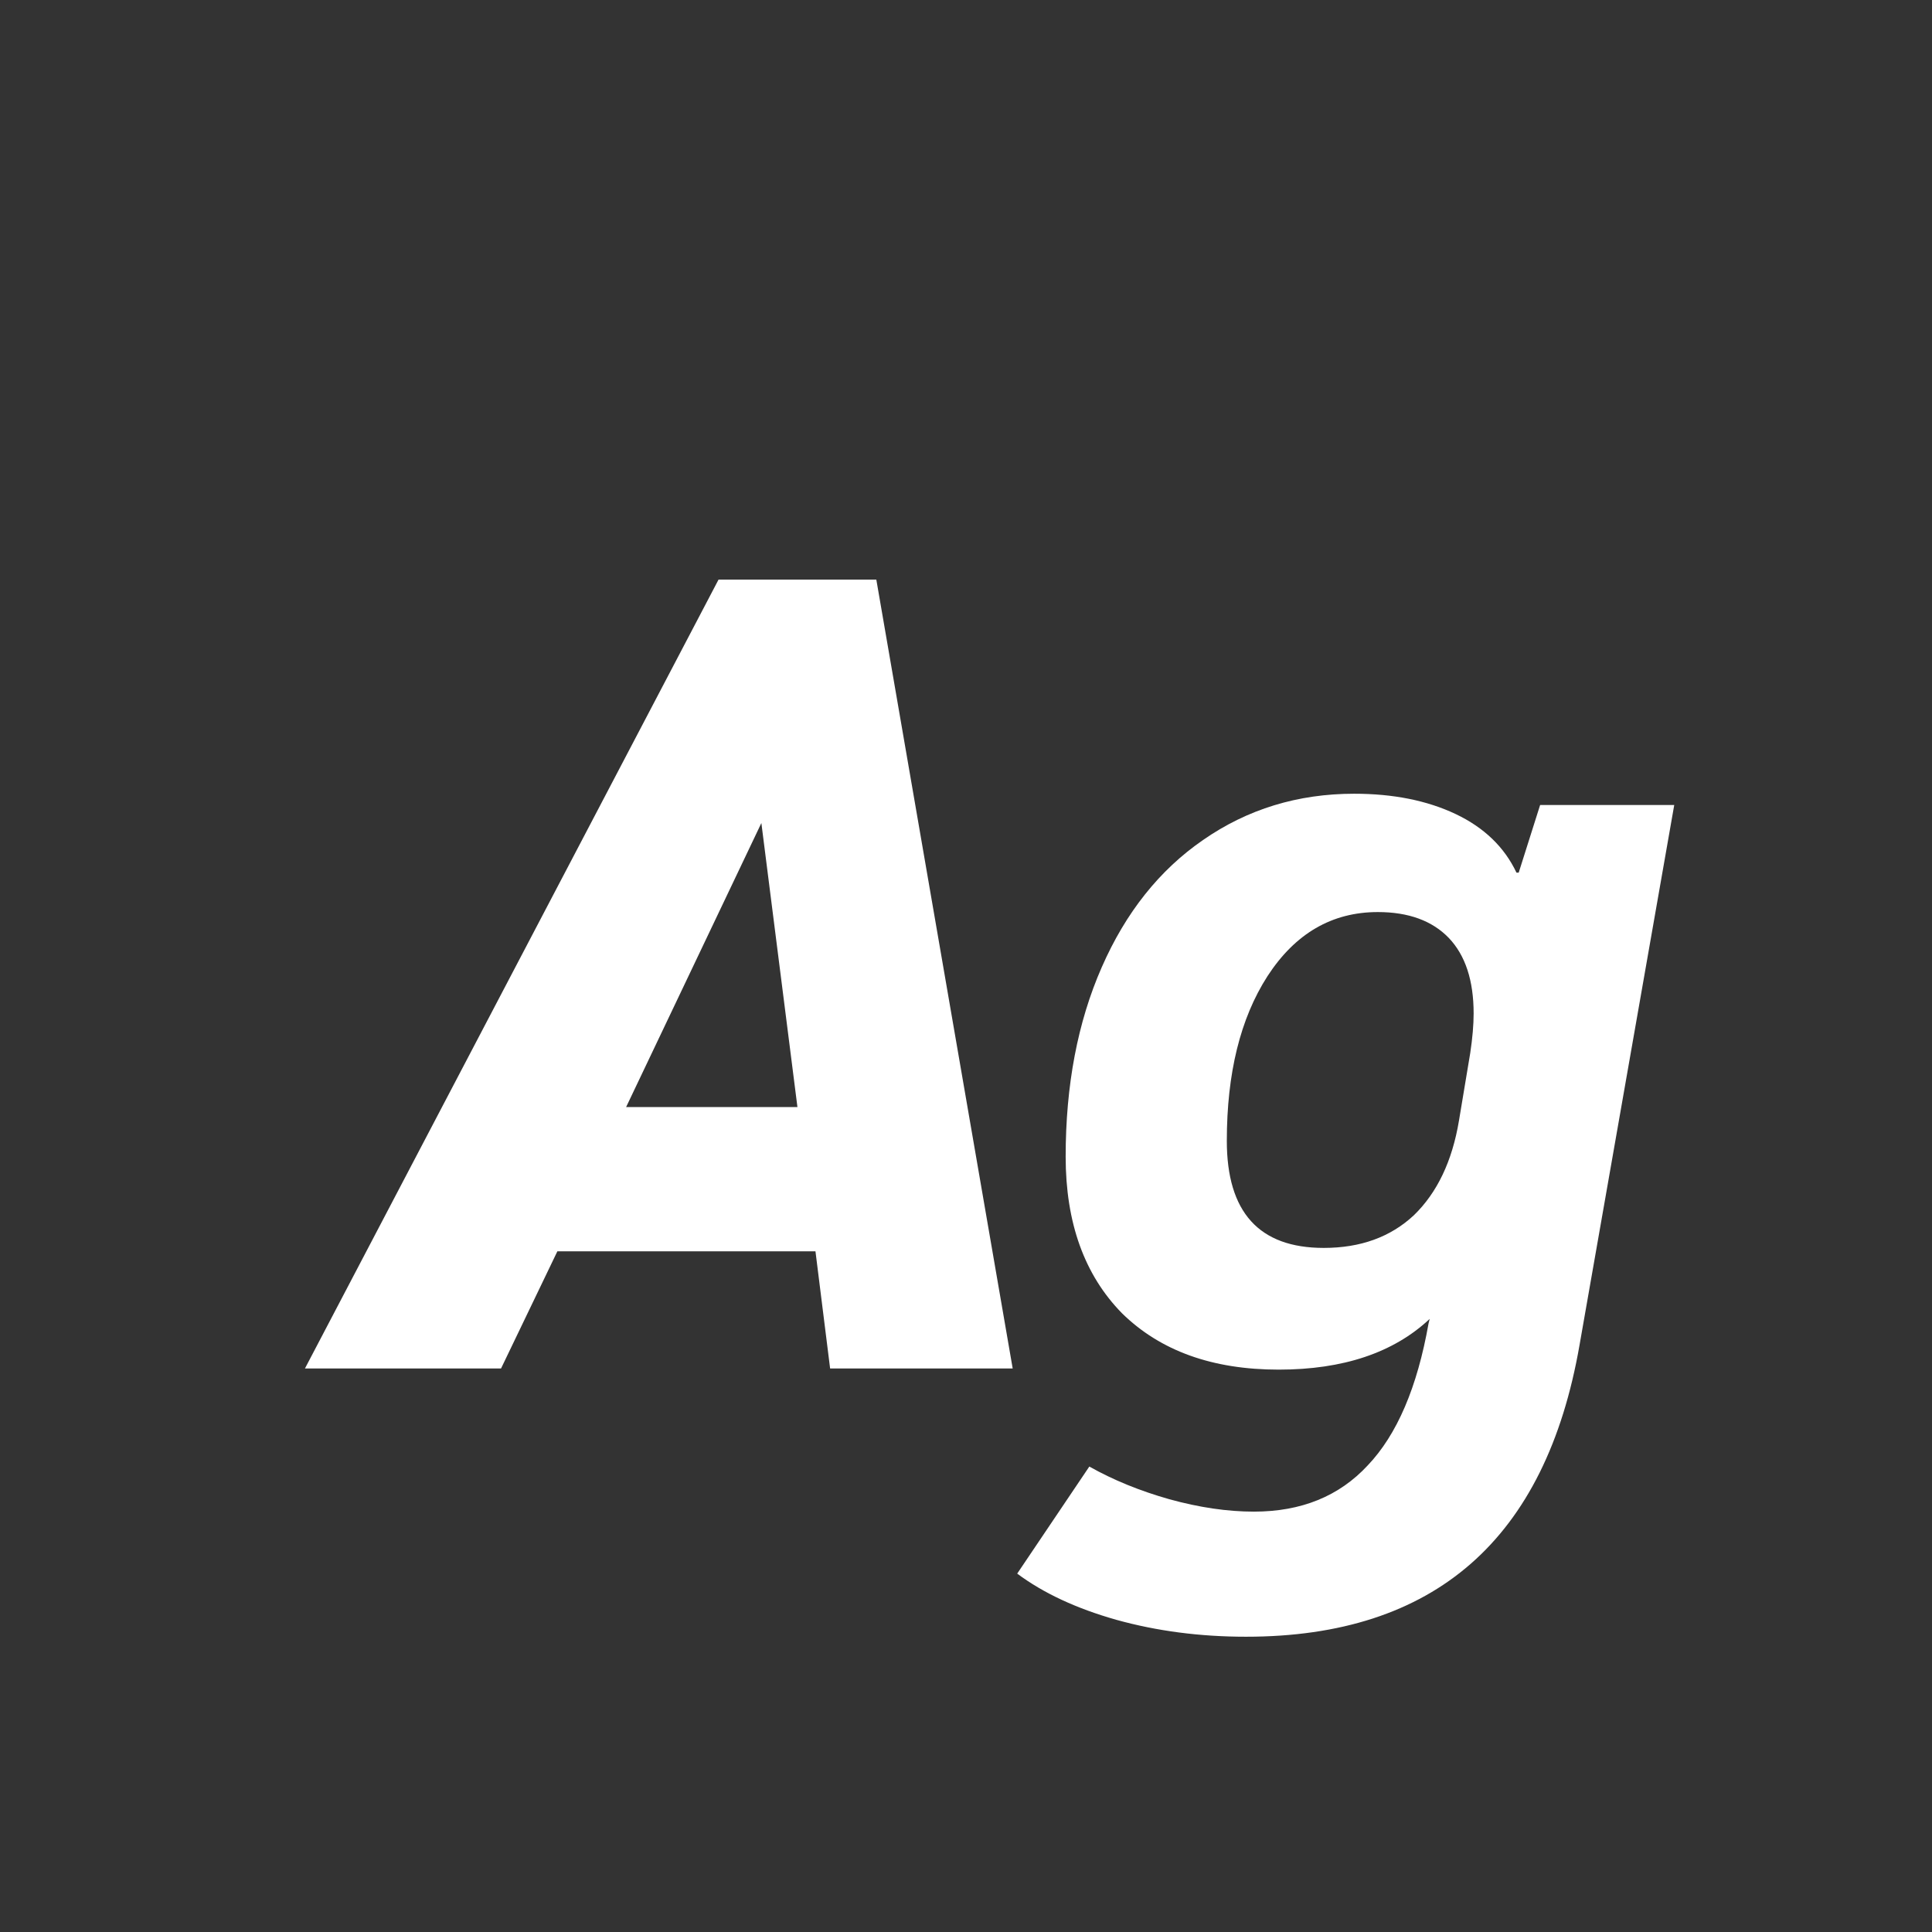 <svg width="24" height="24" viewBox="0 0 24 24" fill="none" xmlns="http://www.w3.org/2000/svg">
<rect x="0" y="0" width="24" height="24" fill="#333333" stroke="none"/>
<path d="M10.13 15.544H6.924L6.224 17H3.788L8.926 7.2H10.886L12.58 17H10.312L10.13 15.544ZM9.906 13.752L9.458 10.224L7.778 13.752H9.906ZM20.798 10L19.622 16.706C19.202 19.123 17.82 20.332 15.478 20.332C14.908 20.332 14.372 20.262 13.868 20.122C13.373 19.982 12.962 19.791 12.636 19.548L13.532 18.218C13.83 18.386 14.162 18.521 14.526 18.624C14.899 18.727 15.249 18.778 15.576 18.778C16.164 18.778 16.635 18.587 16.99 18.204C17.354 17.822 17.606 17.233 17.746 16.44L17.76 16.384C17.312 16.804 16.686 17.014 15.884 17.014C15.062 17.014 14.414 16.781 13.938 16.314C13.471 15.838 13.238 15.19 13.238 14.368C13.238 13.482 13.387 12.697 13.686 12.016C13.984 11.335 14.404 10.807 14.946 10.434C15.496 10.052 16.122 9.86 16.822 9.86C17.307 9.86 17.727 9.944 18.082 10.112C18.436 10.28 18.688 10.523 18.838 10.84H18.866L19.132 10H20.798ZM18.264 13.08C18.292 12.893 18.306 12.73 18.306 12.59C18.306 12.18 18.203 11.867 17.998 11.652C17.792 11.438 17.498 11.33 17.116 11.33C16.546 11.33 16.089 11.596 15.744 12.128C15.408 12.651 15.24 13.332 15.24 14.172C15.24 15.059 15.641 15.502 16.444 15.502C16.901 15.502 17.274 15.367 17.564 15.096C17.853 14.816 18.04 14.424 18.124 13.92L18.264 13.08Z" fill="white"/>
</svg>

